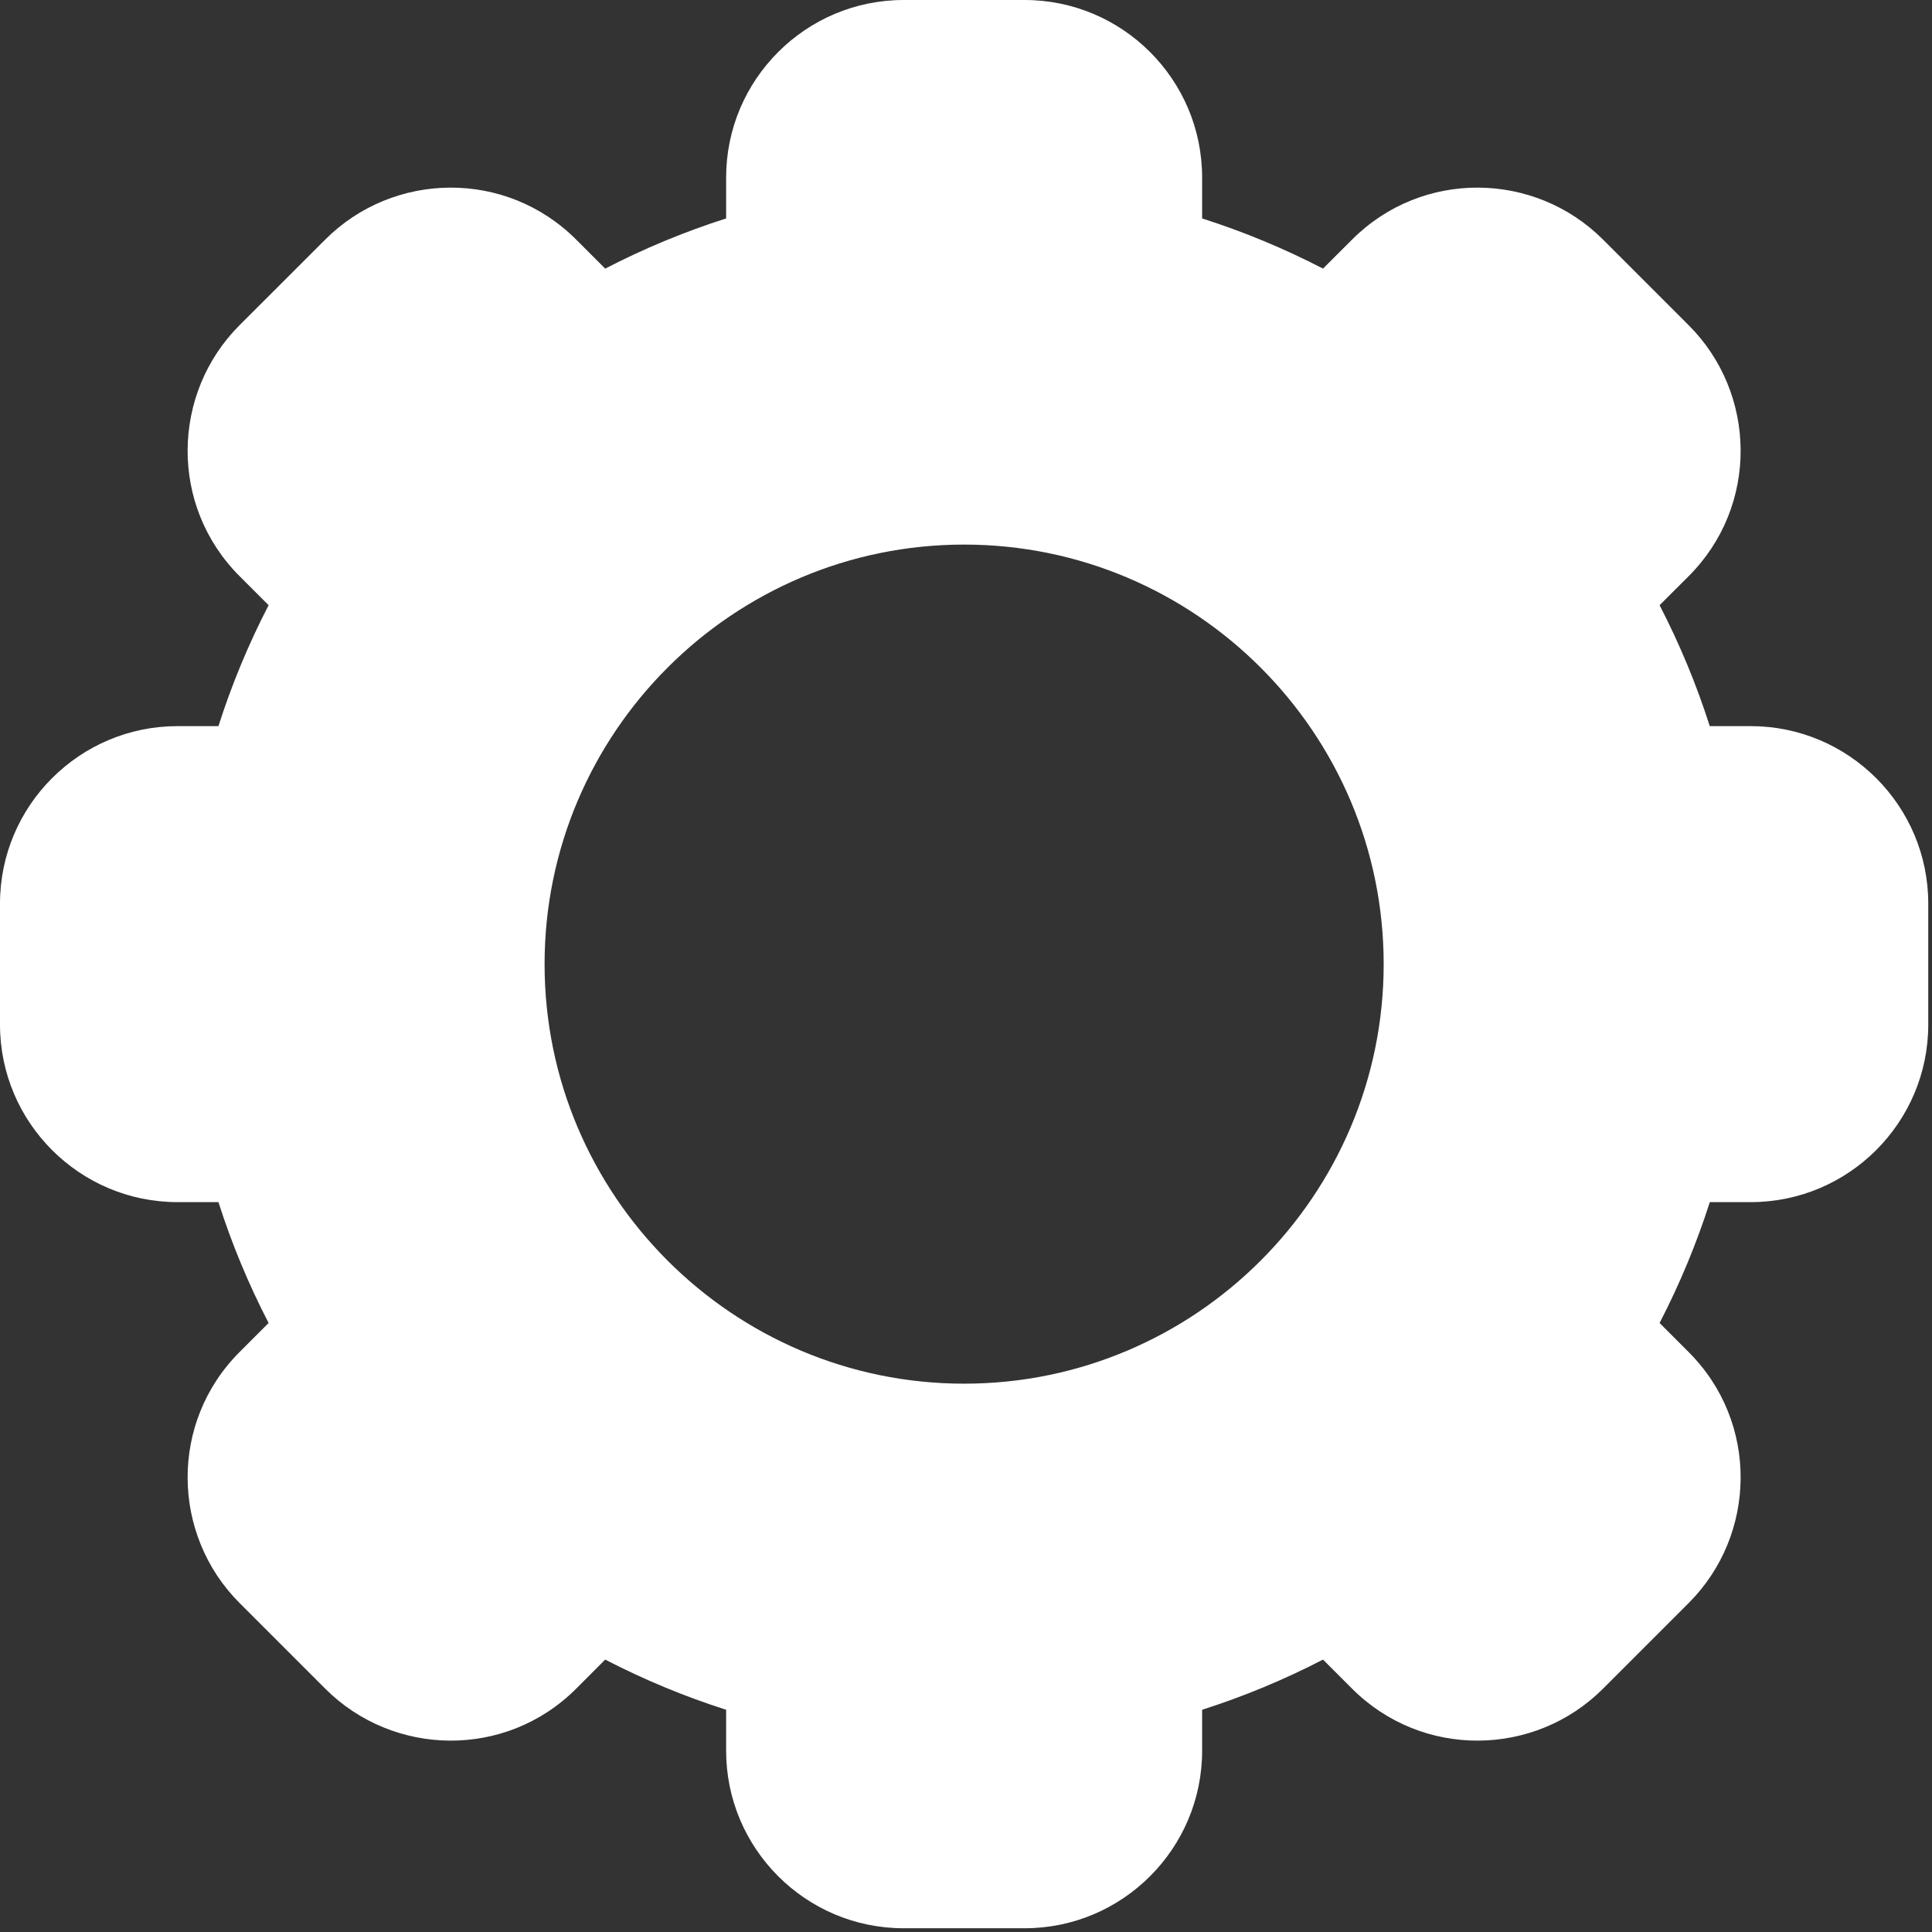 <?xml version="1.0" encoding="UTF-8"?>
<svg width="32px" height="32px" viewBox="0 0 32 32" version="1.1" xmlns="http://www.w3.org/2000/svg" xmlns:xlink="http://www.w3.org/1999/xlink">
    <rect x="0" y="0" width="32" height="32" fill="#333333" stroke="none"/>
    <!-- Generator: sketchtool 58 (101010) - https://sketch.com -->
    <title>05F8EB1B-E374-4A55-82A4-1E6F7C5AE8FB</title>
    <desc>Created with sketchtool.</desc>
    <g id="Page-1" stroke="none" stroke-width="1" fill="none" fill-rule="evenodd">
        <g id="Settings" transform="translate(-815, -52)" fill="#FFFFFF" fill-rule="nonzero">
            <g id="settings" transform="translate(815, 52)">
                <path d="M28.997,12.027 L28.319,12.027 C28.099,11.337 27.821,10.668 27.488,10.024 L27.969,9.544 C29.133,8.381 29.102,6.517 27.969,5.386 L26.552,3.969 C25.421,2.837 23.557,2.804 22.394,3.969 L21.913,4.449 C21.27,4.116 20.6,3.838 19.911,3.618 L19.911,2.94 C19.911,1.319 18.592,-2.84217094e-14 16.971,-2.84217094e-14 L14.967,-2.84217094e-14 C13.345,-2.84217094e-14 12.027,1.319 12.027,2.94 L12.027,3.618 C11.337,3.838 10.668,4.116 10.024,4.449 L9.544,3.969 C8.383,2.807 6.519,2.834 5.386,3.969 L3.969,5.385 C2.837,6.516 2.804,8.38 3.969,9.544 L4.449,10.024 C4.116,10.668 3.838,11.337 3.618,12.027 L2.94,12.027 C1.319,12.027 -1.13686838e-13,13.345 -1.13686838e-13,14.967 L-1.13686838e-13,16.971 C-1.13686838e-13,18.592 1.319,19.911 2.94,19.911 L3.618,19.911 C3.838,20.6 4.116,21.27 4.449,21.913 L3.969,22.393 C2.805,23.556 2.836,25.42 3.969,26.552 L5.385,27.968 C6.516,29.101 8.38,29.134 9.544,27.969 L10.024,27.488 C10.668,27.821 11.337,28.099 12.027,28.319 L12.027,28.998 C12.027,30.619 13.345,31.938 14.967,31.938 L16.971,31.938 C18.592,31.938 19.911,30.619 19.911,28.998 L19.911,28.319 C20.6,28.099 21.27,27.821 21.913,27.488 L22.393,27.968 C23.554,29.131 25.419,29.104 26.552,27.969 L27.969,26.552 C29.101,25.421 29.134,23.557 27.969,22.394 L27.488,21.913 C27.821,21.27 28.099,20.6 28.32,19.911 L28.998,19.911 C30.619,19.911 31.938,18.592 31.938,16.971 L31.938,14.966 C31.938,13.345 30.619,12.027 28.997,12.027 L28.997,12.027 Z M15.969,22.918 C12.137,22.918 9.02,19.8 9.02,15.969 C9.02,12.137 12.137,9.02 15.969,9.02 C19.801,9.02 22.918,12.137 22.918,15.969 C22.918,19.8 19.801,22.918 15.969,22.918 Z" id="Shape"></path>
            </g>
        </g>
    </g>
</svg>